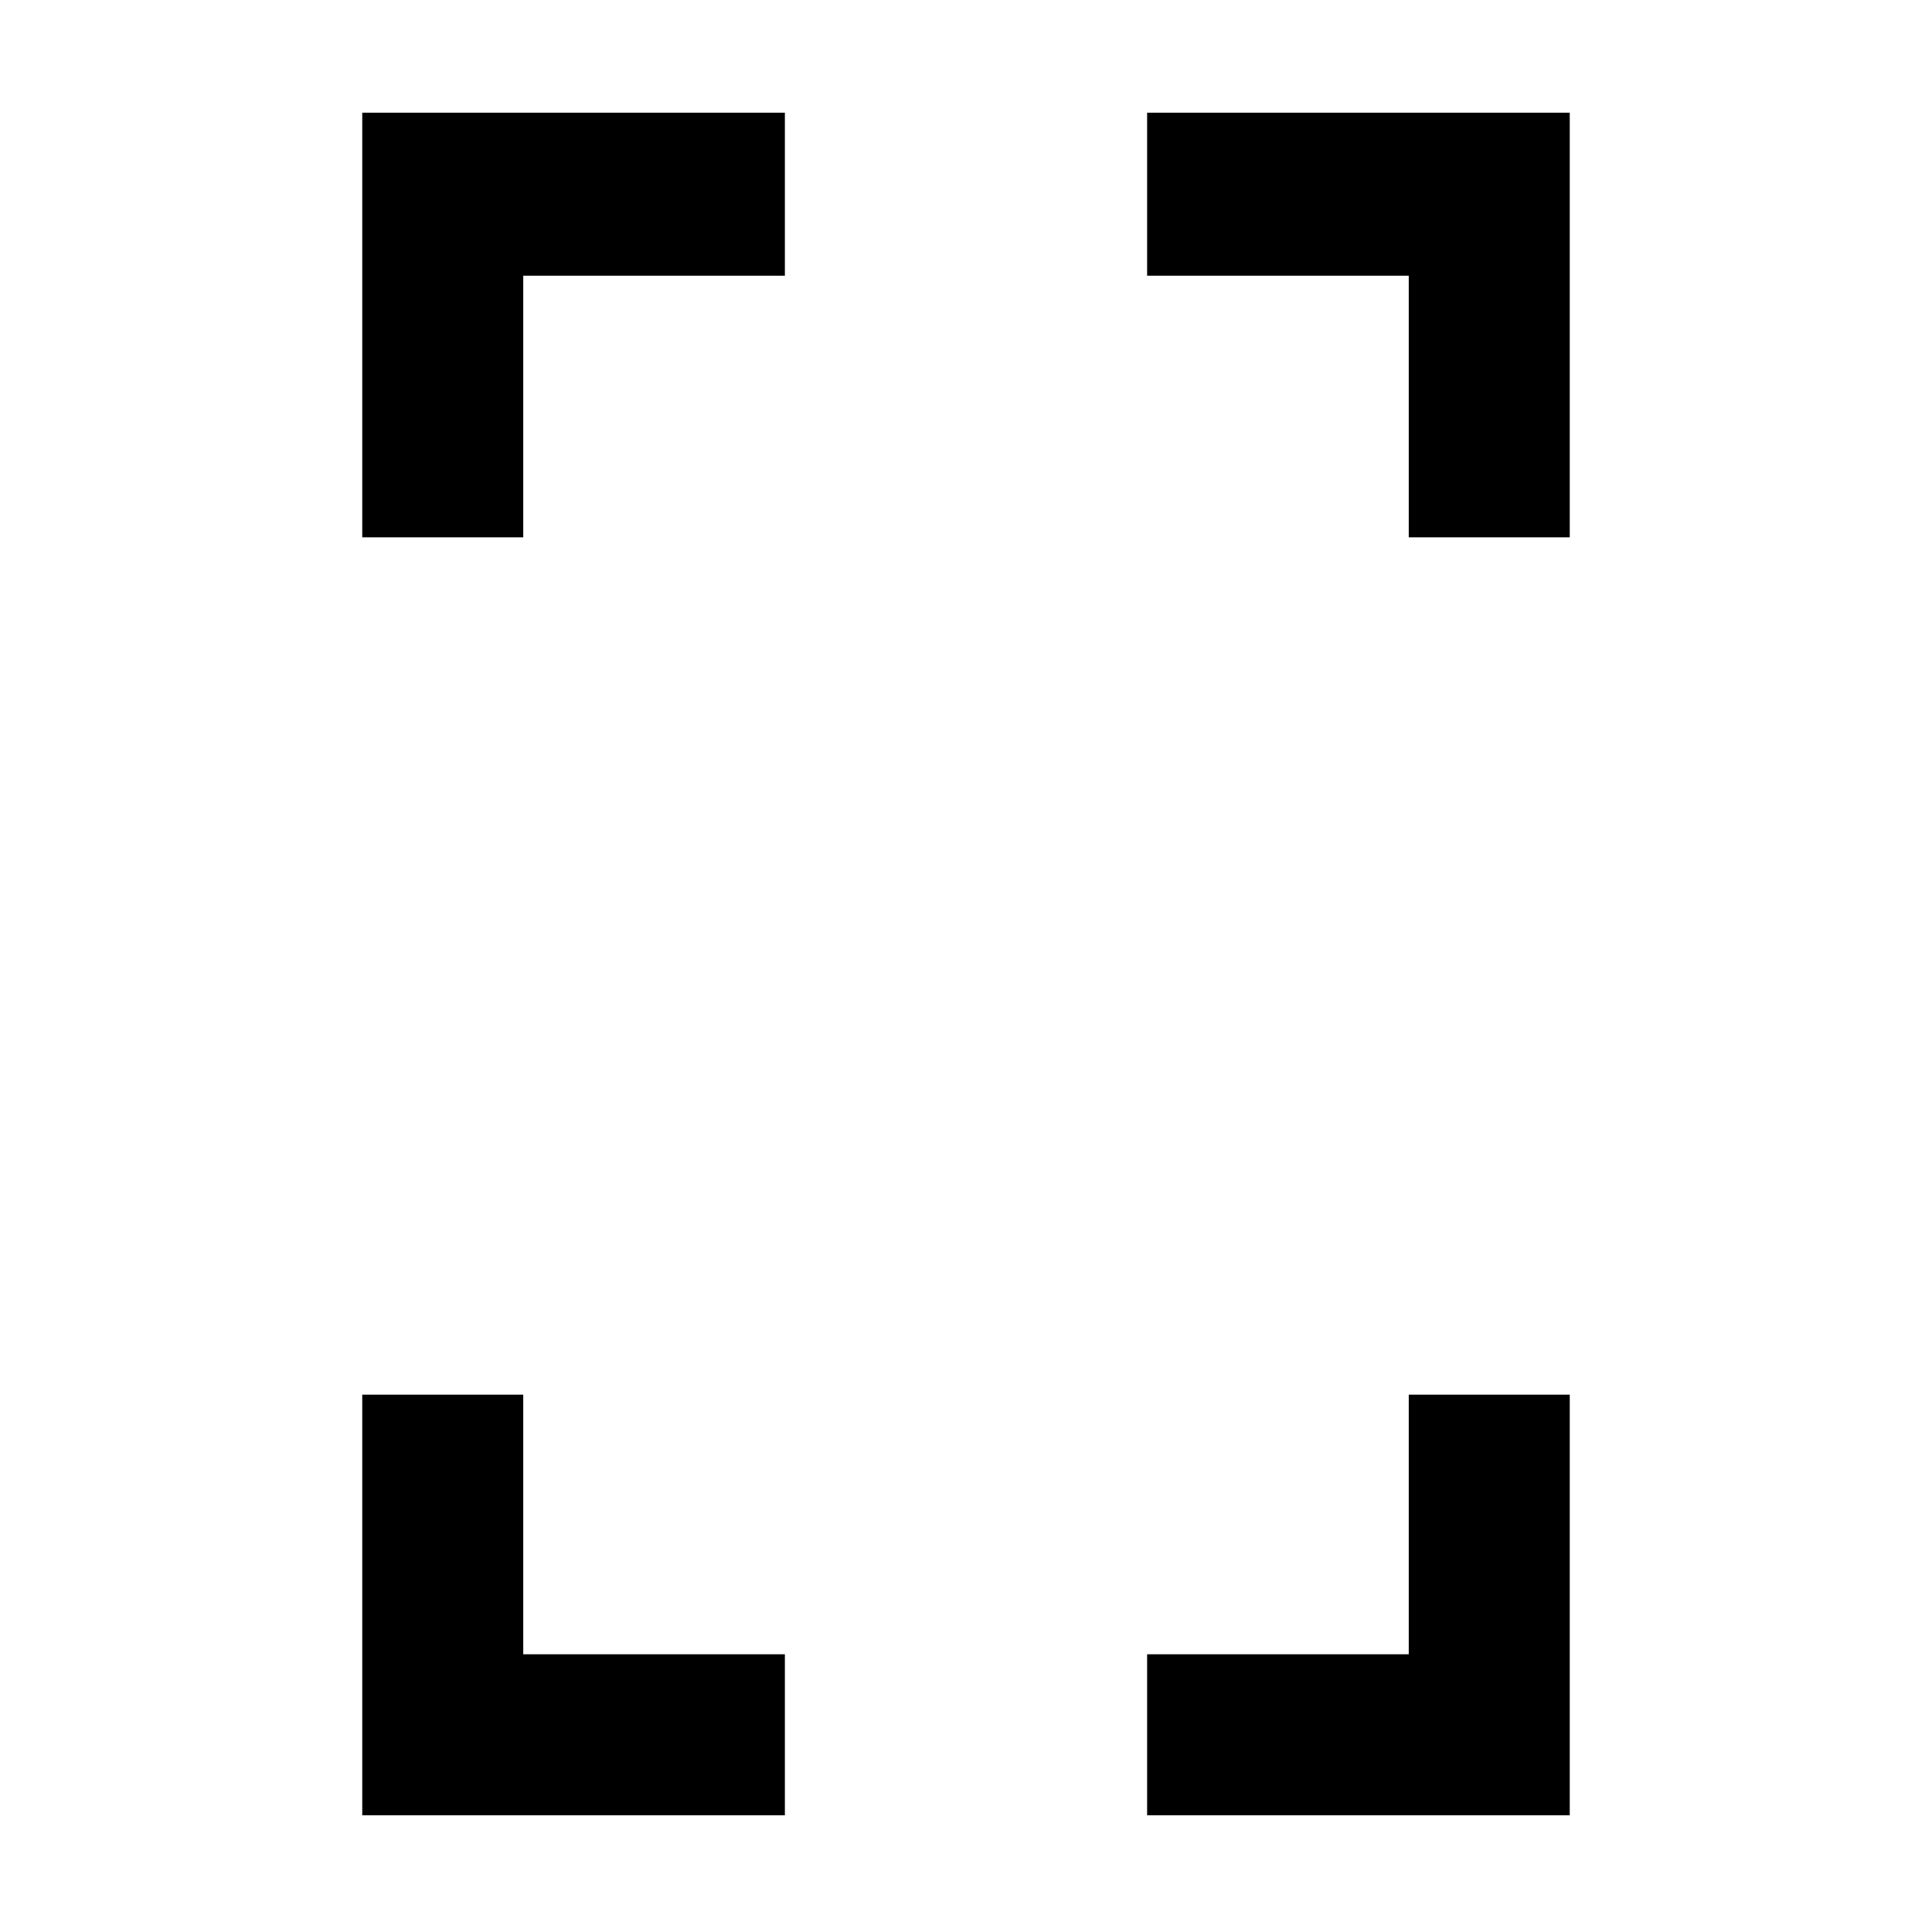 <svg xmlns="http://www.w3.org/2000/svg" height="48" viewBox="0 -960 960 960" width="48"><path d="M180-693v-211h210v81H260v130h-80Zm0 635v-209h80v129h130v80H180Zm520-635v-130H570v-81h210v211h-80ZM570-58v-80h130v-129h80v209H570Z"/></svg>